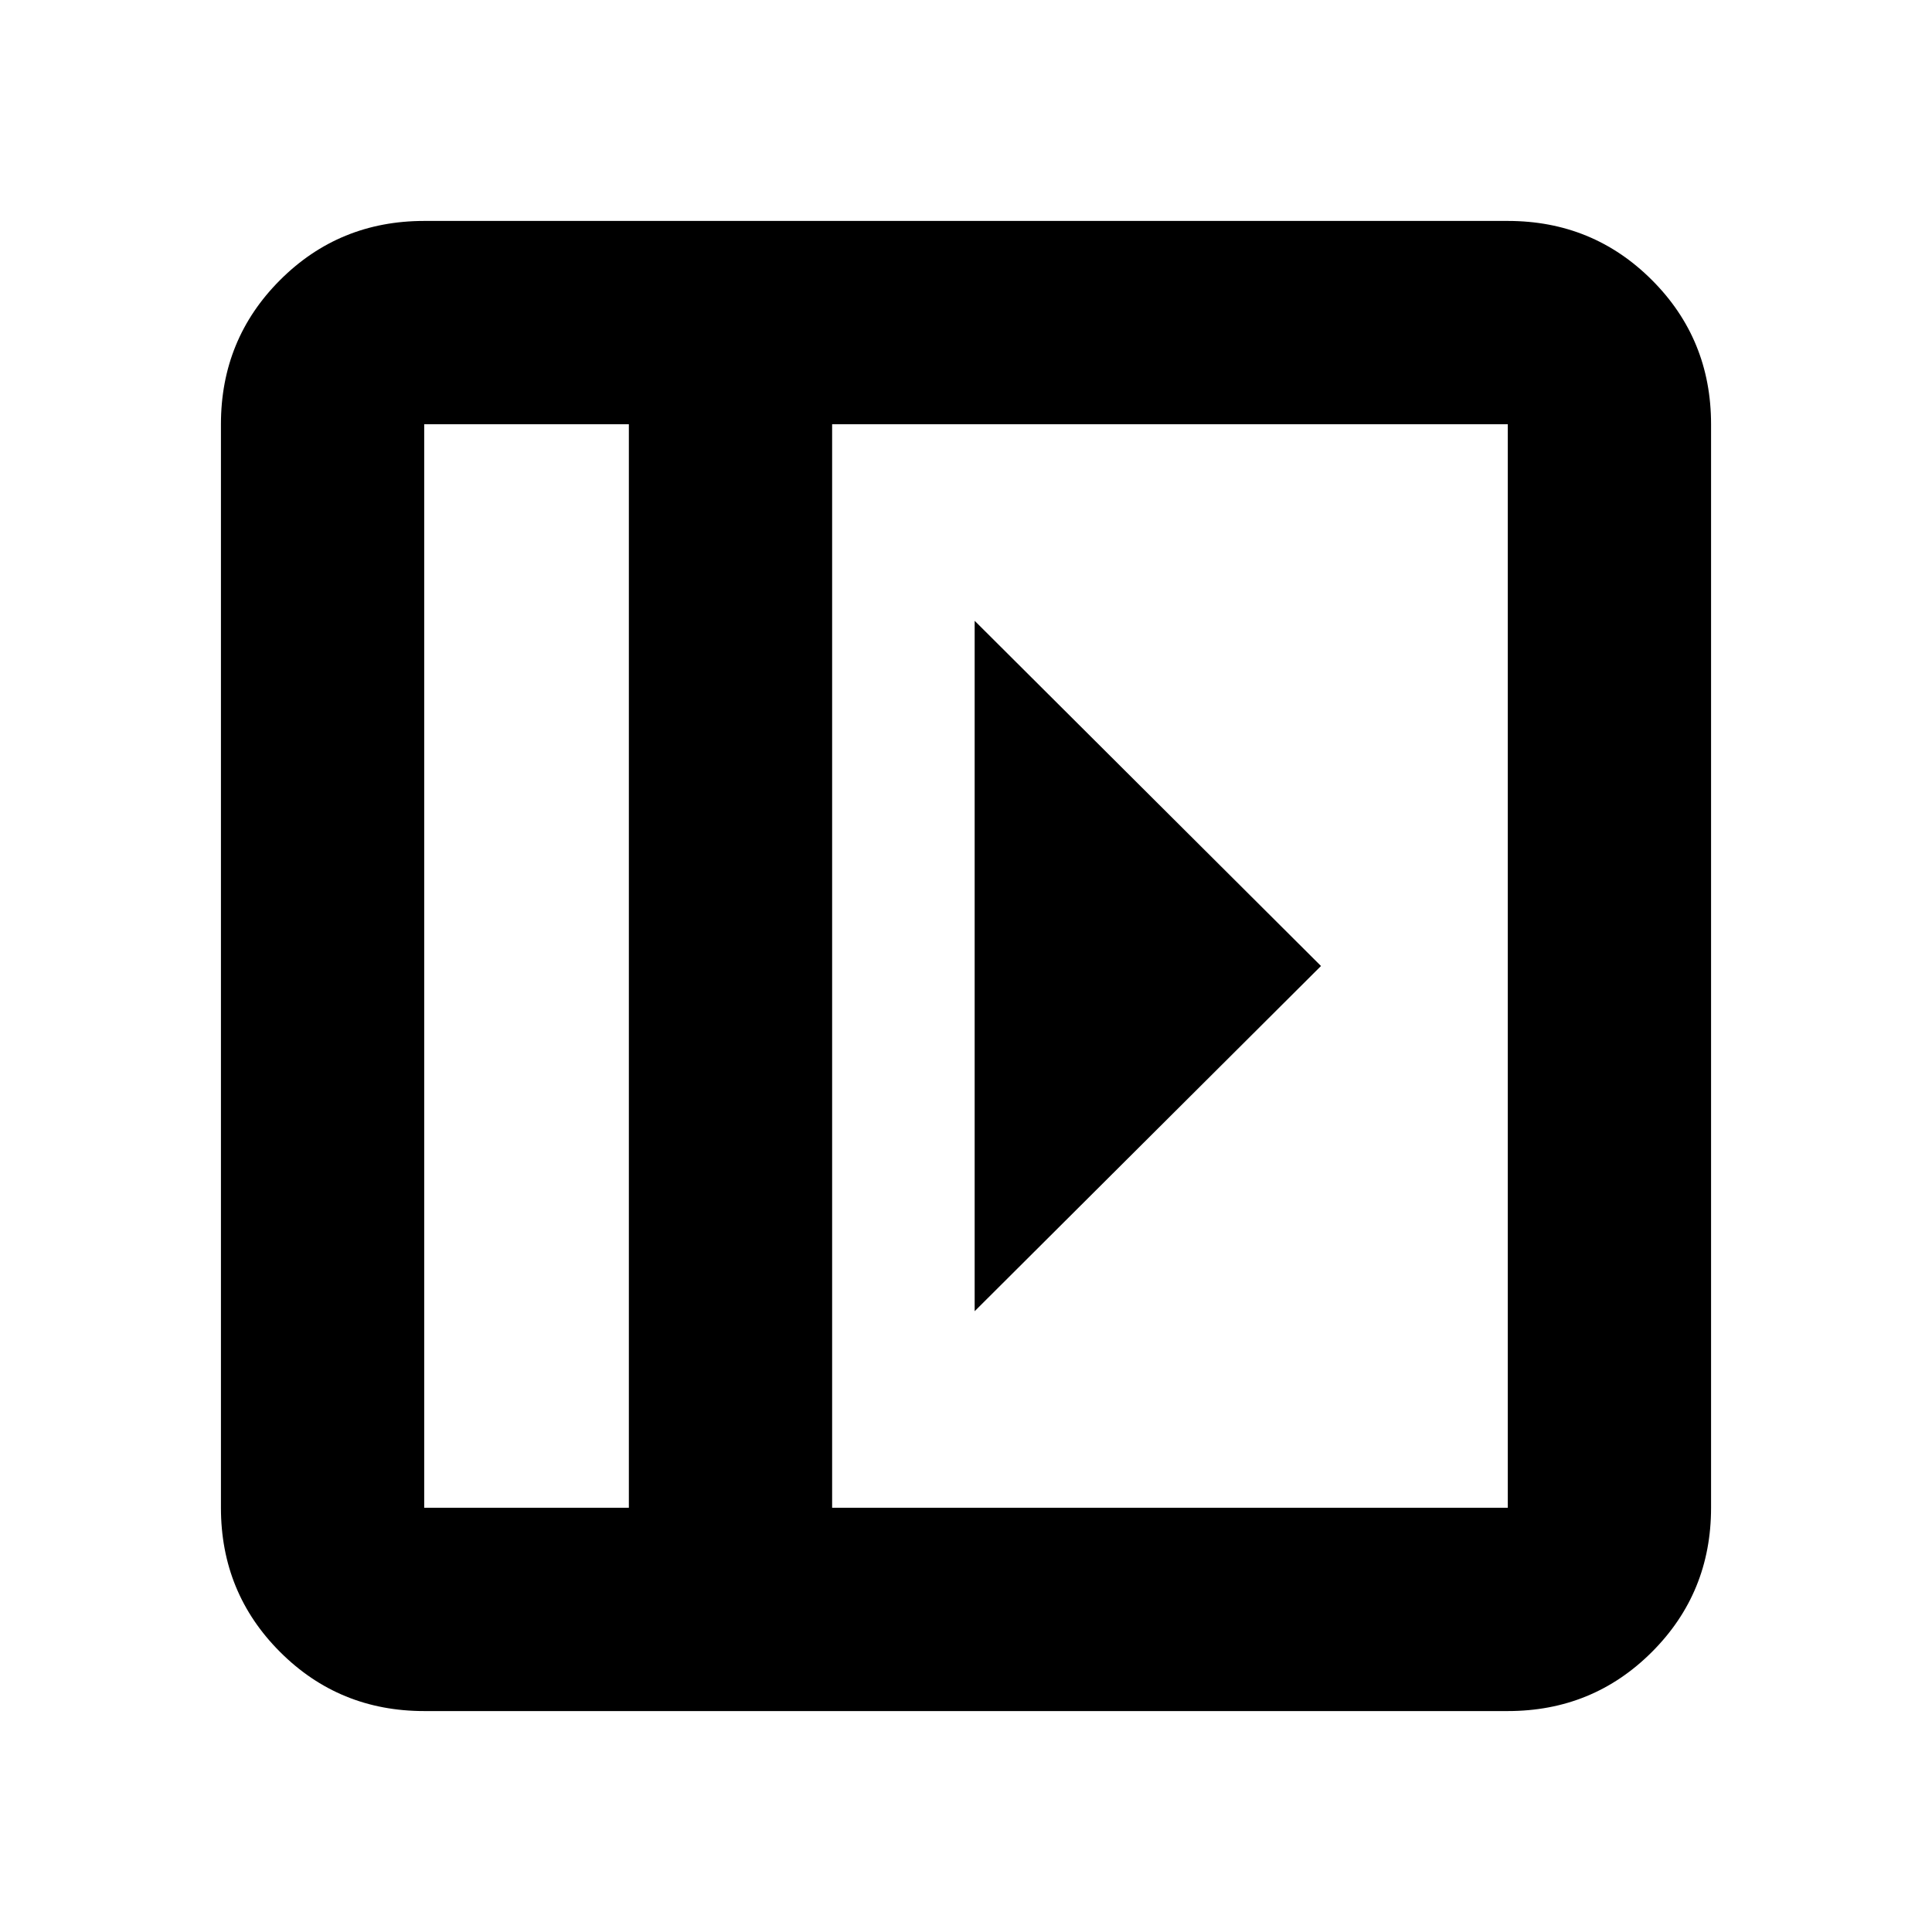 <svg xmlns="http://www.w3.org/2000/svg" height="24" viewBox="0 96 960 960" width="24"><path d="M484.304 404.477v343.046L656.392 576 484.304 404.477ZM210.783 946.218q-42.242 0-71.622-29.379-29.379-29.38-29.379-71.622V306.783q0-42.242 29.379-71.622 29.38-29.379 71.622-29.379h538.434q42.242 0 71.622 29.379 29.379 29.38 29.379 71.622v538.434q0 42.242-29.379 71.622-29.38 29.379-71.622 29.379H210.783Zm101.695-101.001V306.783H210.783v538.434h101.695Zm101.001 0h335.738V306.783H413.479v538.434Zm-101.001 0H210.783h101.695Z"/></svg>